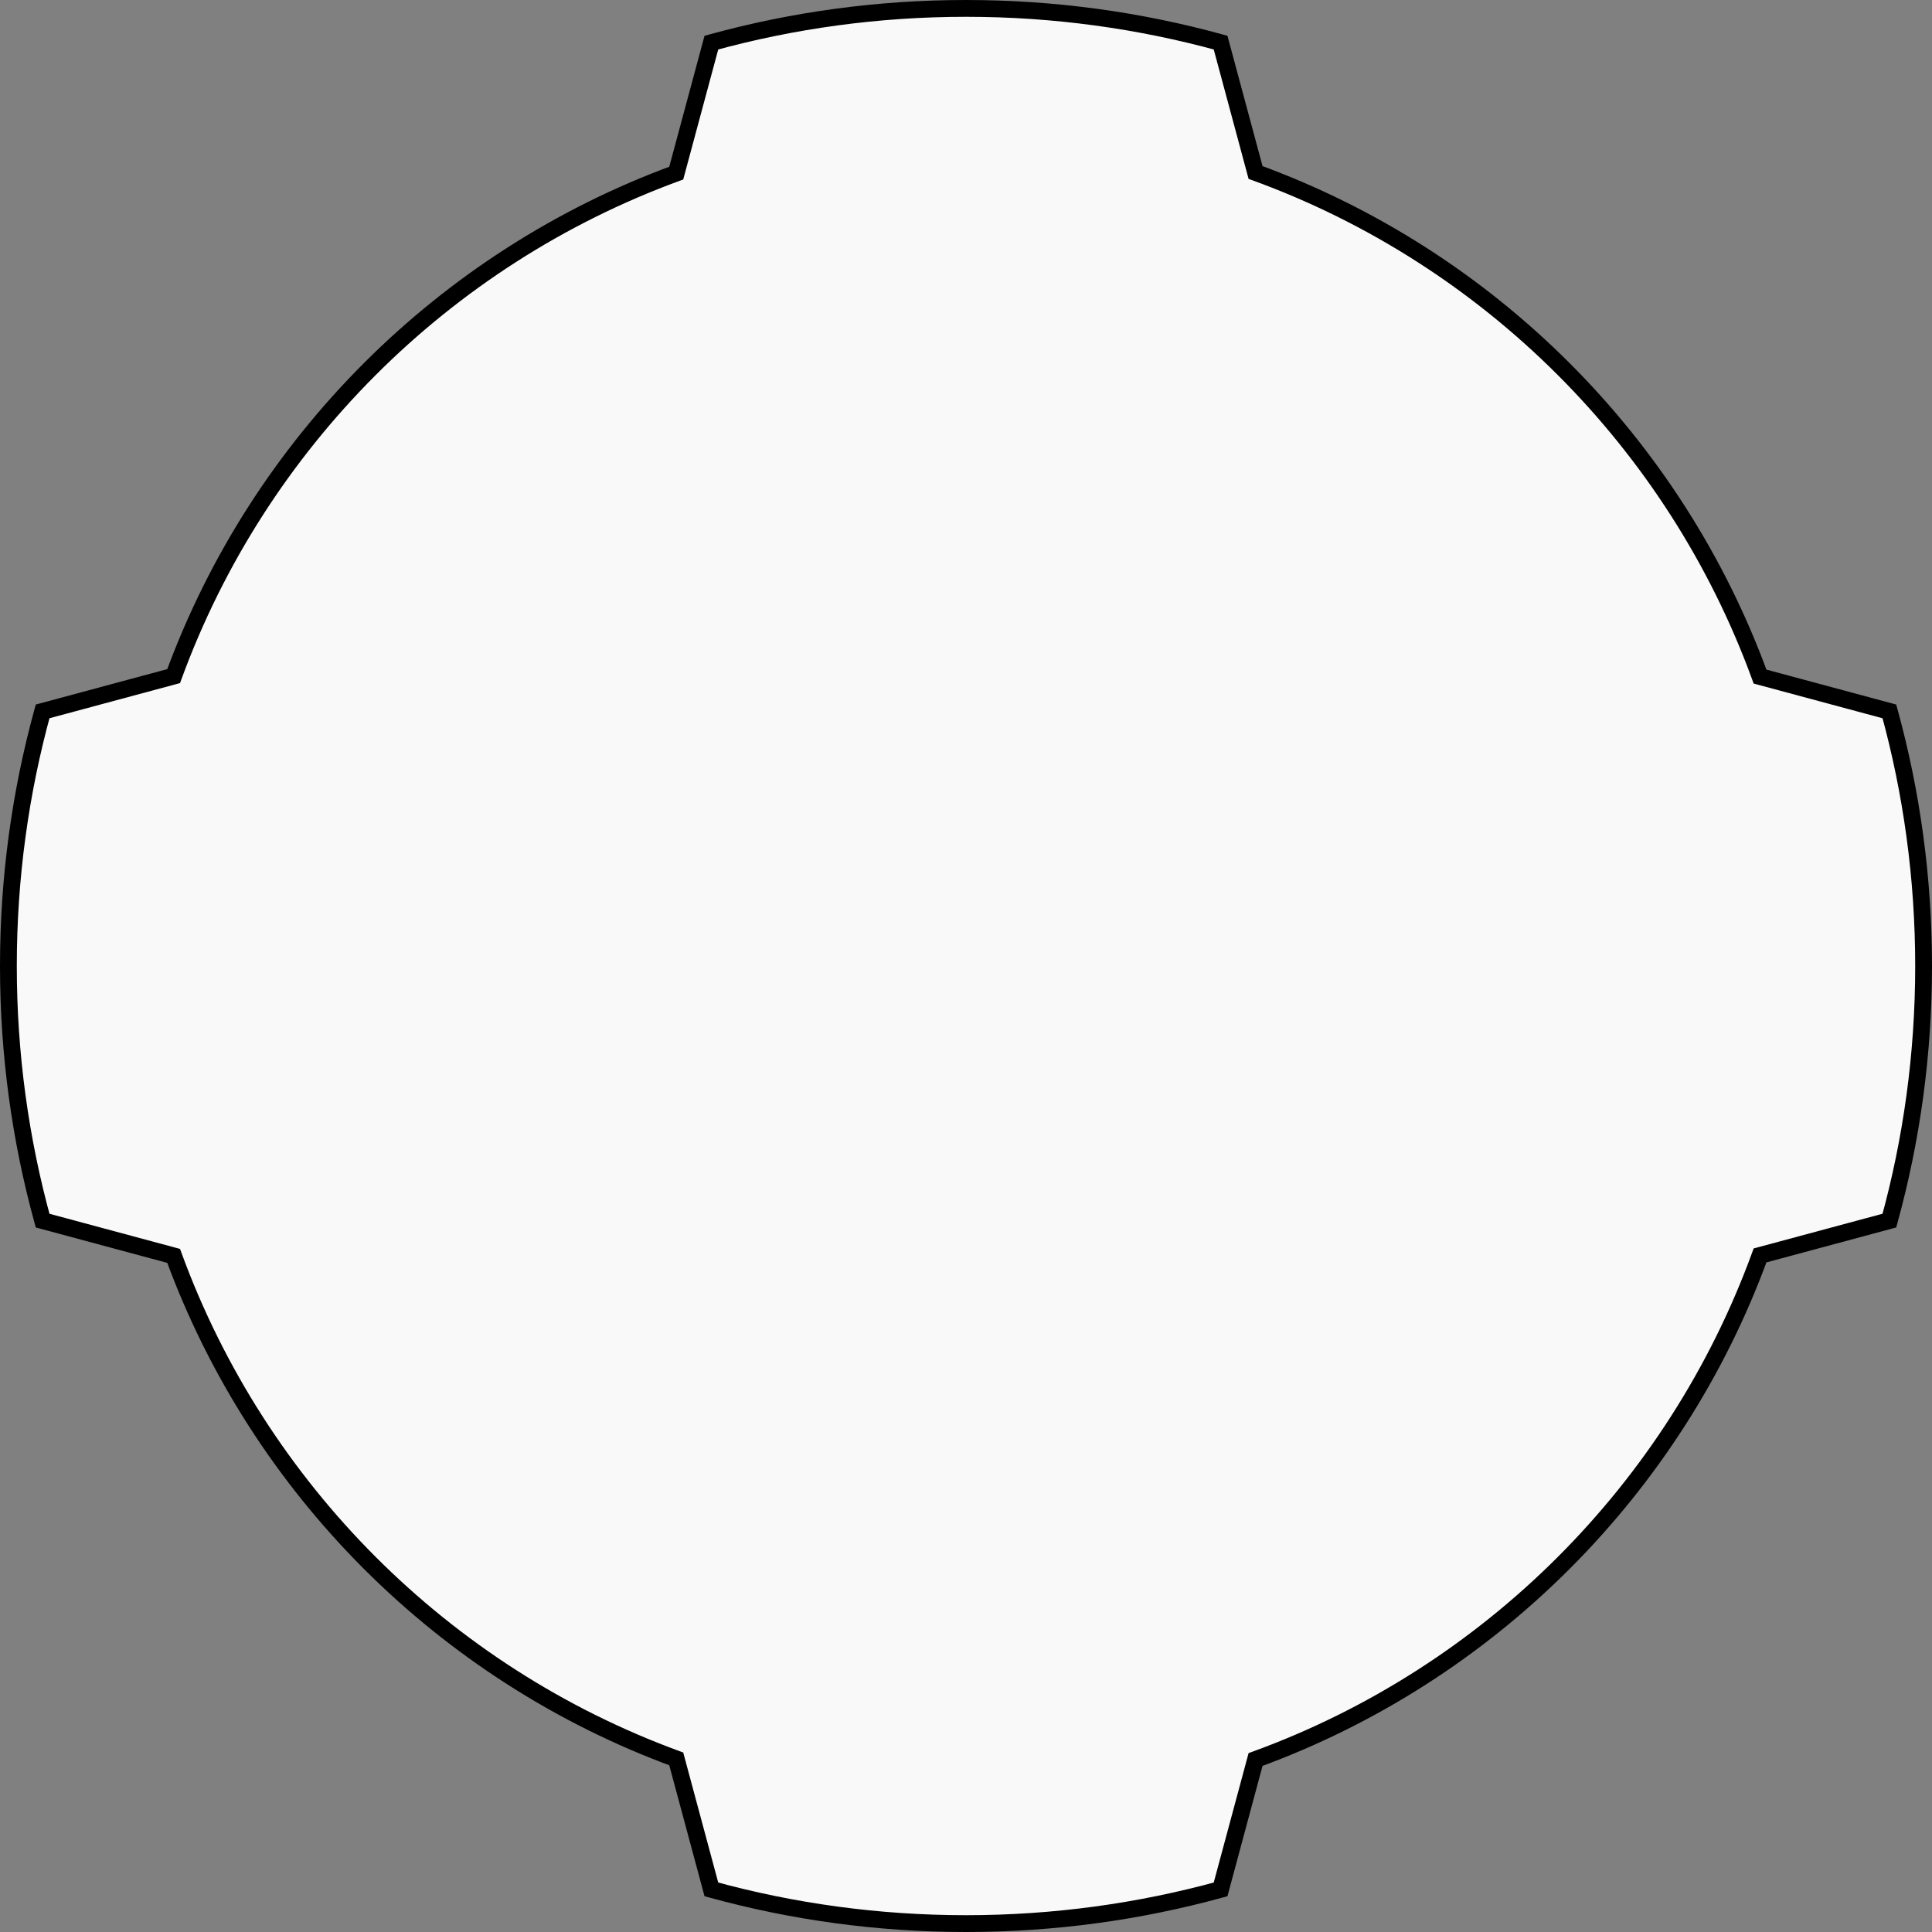 <svg width="230" height="230" viewBox="0 0 230 230" fill="none" xmlns="http://www.w3.org/2000/svg">
<rect x="0" y="0" width="230" height="230" fill="#808080" stroke="none"/>
<path fill-rule="evenodd" clip-rule="evenodd" d="M20.672 80.49L5.074 84.689C2.418 94.341 1 104.505 1 115C1 125.495 2.418 135.659 5.074 145.311L20.672 149.511C30.806 177.229 52.797 199.236 80.505 209.391L84.688 224.926C94.34 227.582 104.504 229 115 229C125.494 229 135.657 227.582 145.308 224.927L149.471 209.465C177.293 199.337 199.378 177.267 209.528 149.456L224.927 145.31C227.582 135.658 229 125.495 229 115C229 104.505 227.582 94.342 224.927 84.69L209.528 80.544C199.378 52.733 177.293 30.663 149.471 20.535L145.308 5.073C135.657 2.418 125.494 1 115 1C104.504 1 94.34 2.418 84.688 5.074L80.505 20.609C52.797 30.764 30.806 52.772 20.672 80.49Z" fill="#F9F9F9"/>
<path d="M5.074 84.689L4.814 83.724L4.261 83.872L4.109 84.424L5.074 84.689ZM20.672 80.49L20.932 81.455L21.433 81.32L21.611 80.833L20.672 80.49ZM5.074 145.311L4.109 145.576L4.261 146.128L4.814 146.276L5.074 145.311ZM20.672 149.511L21.611 149.167L21.433 148.68L20.932 148.545L20.672 149.511ZM80.505 209.391L81.471 209.131L81.336 208.63L80.849 208.452L80.505 209.391ZM84.688 224.926L83.722 225.186L83.871 225.738L84.422 225.89L84.688 224.926ZM145.308 224.927L145.573 225.891L146.125 225.74L146.274 225.187L145.308 224.927ZM149.471 209.465L149.129 208.526L148.641 208.703L148.506 209.205L149.471 209.465ZM209.528 149.456L209.268 148.49L208.767 148.625L208.589 149.113L209.528 149.456ZM224.927 145.31L225.187 146.275L225.739 146.126L225.891 145.575L224.927 145.31ZM224.927 84.69L225.891 84.425L225.739 83.874L225.187 83.725L224.927 84.69ZM209.528 80.544L208.589 80.887L208.767 81.375L209.268 81.51L209.528 80.544ZM149.471 20.535L148.506 20.795L148.641 21.297L149.129 21.474L149.471 20.535ZM145.308 5.073L146.274 4.813L146.125 4.26L145.573 4.109L145.308 5.073ZM84.688 5.074L84.422 4.11L83.871 4.262L83.722 4.814L84.688 5.074ZM80.505 20.609L80.849 21.548L81.336 21.37L81.471 20.869L80.505 20.609ZM5.334 85.655L20.932 81.455L20.412 79.524L4.814 83.724L5.334 85.655ZM2 115C2 104.595 3.406 94.52 6.038 84.954L4.109 84.424C1.431 94.161 0 104.414 0 115H2ZM6.038 145.046C3.406 135.48 2 125.405 2 115H0C0 125.586 1.431 135.839 4.109 145.576L6.038 145.046ZM20.932 148.545L5.334 144.345L4.814 146.276L20.412 150.476L20.932 148.545ZM80.849 208.452C53.417 198.398 31.644 176.609 21.611 149.167L19.733 149.854C29.968 177.848 52.177 200.073 80.161 210.33L80.849 208.452ZM85.653 224.666L81.471 209.131L79.539 209.651L83.722 225.186L85.653 224.666ZM115 228C104.595 228 94.519 226.594 84.953 223.962L84.422 225.89C94.16 228.569 104.414 230 115 230V228ZM145.043 223.963C135.478 226.594 125.404 228 115 228V230C125.585 230 135.837 228.57 145.573 225.891L145.043 223.963ZM148.506 209.205L144.342 224.667L146.274 225.187L150.437 209.725L148.506 209.205ZM208.589 149.113C198.54 176.647 176.674 198.498 149.129 208.526L149.813 210.405C177.913 200.175 200.216 177.888 210.467 149.799L208.589 149.113ZM224.667 144.344L209.268 148.49L209.788 150.421L225.187 146.275L224.667 144.344ZM228 115C228 125.404 226.594 135.479 223.963 145.044L225.891 145.575C228.57 135.838 230 125.585 230 115H228ZM223.963 84.956C226.594 94.521 228 104.596 228 115H230C230 104.415 228.57 94.162 225.891 84.425L223.963 84.956ZM209.268 81.51L224.667 85.656L225.187 83.725L209.788 79.579L209.268 81.51ZM149.129 21.474C176.674 31.502 198.54 53.353 208.589 80.887L210.467 80.201C200.216 52.112 177.913 29.825 149.813 19.595L149.129 21.474ZM144.342 5.333L148.506 20.795L150.437 20.275L146.274 4.813L144.342 5.333ZM115 2C125.404 2 135.478 3.406 145.043 6.037L145.573 4.109C135.837 1.43 125.585 0 115 0V2ZM84.953 6.038C94.519 3.406 104.595 2 115 2V0C104.414 0 94.16 1.431 84.422 4.11L84.953 6.038ZM81.471 20.869L85.653 5.334L83.722 4.814L79.539 20.349L81.471 20.869ZM21.611 80.833C31.644 53.391 53.417 31.602 80.849 21.548L80.161 19.67C52.177 29.927 29.968 52.152 19.733 80.146L21.611 80.833Z" fill="black"/>
</svg>
